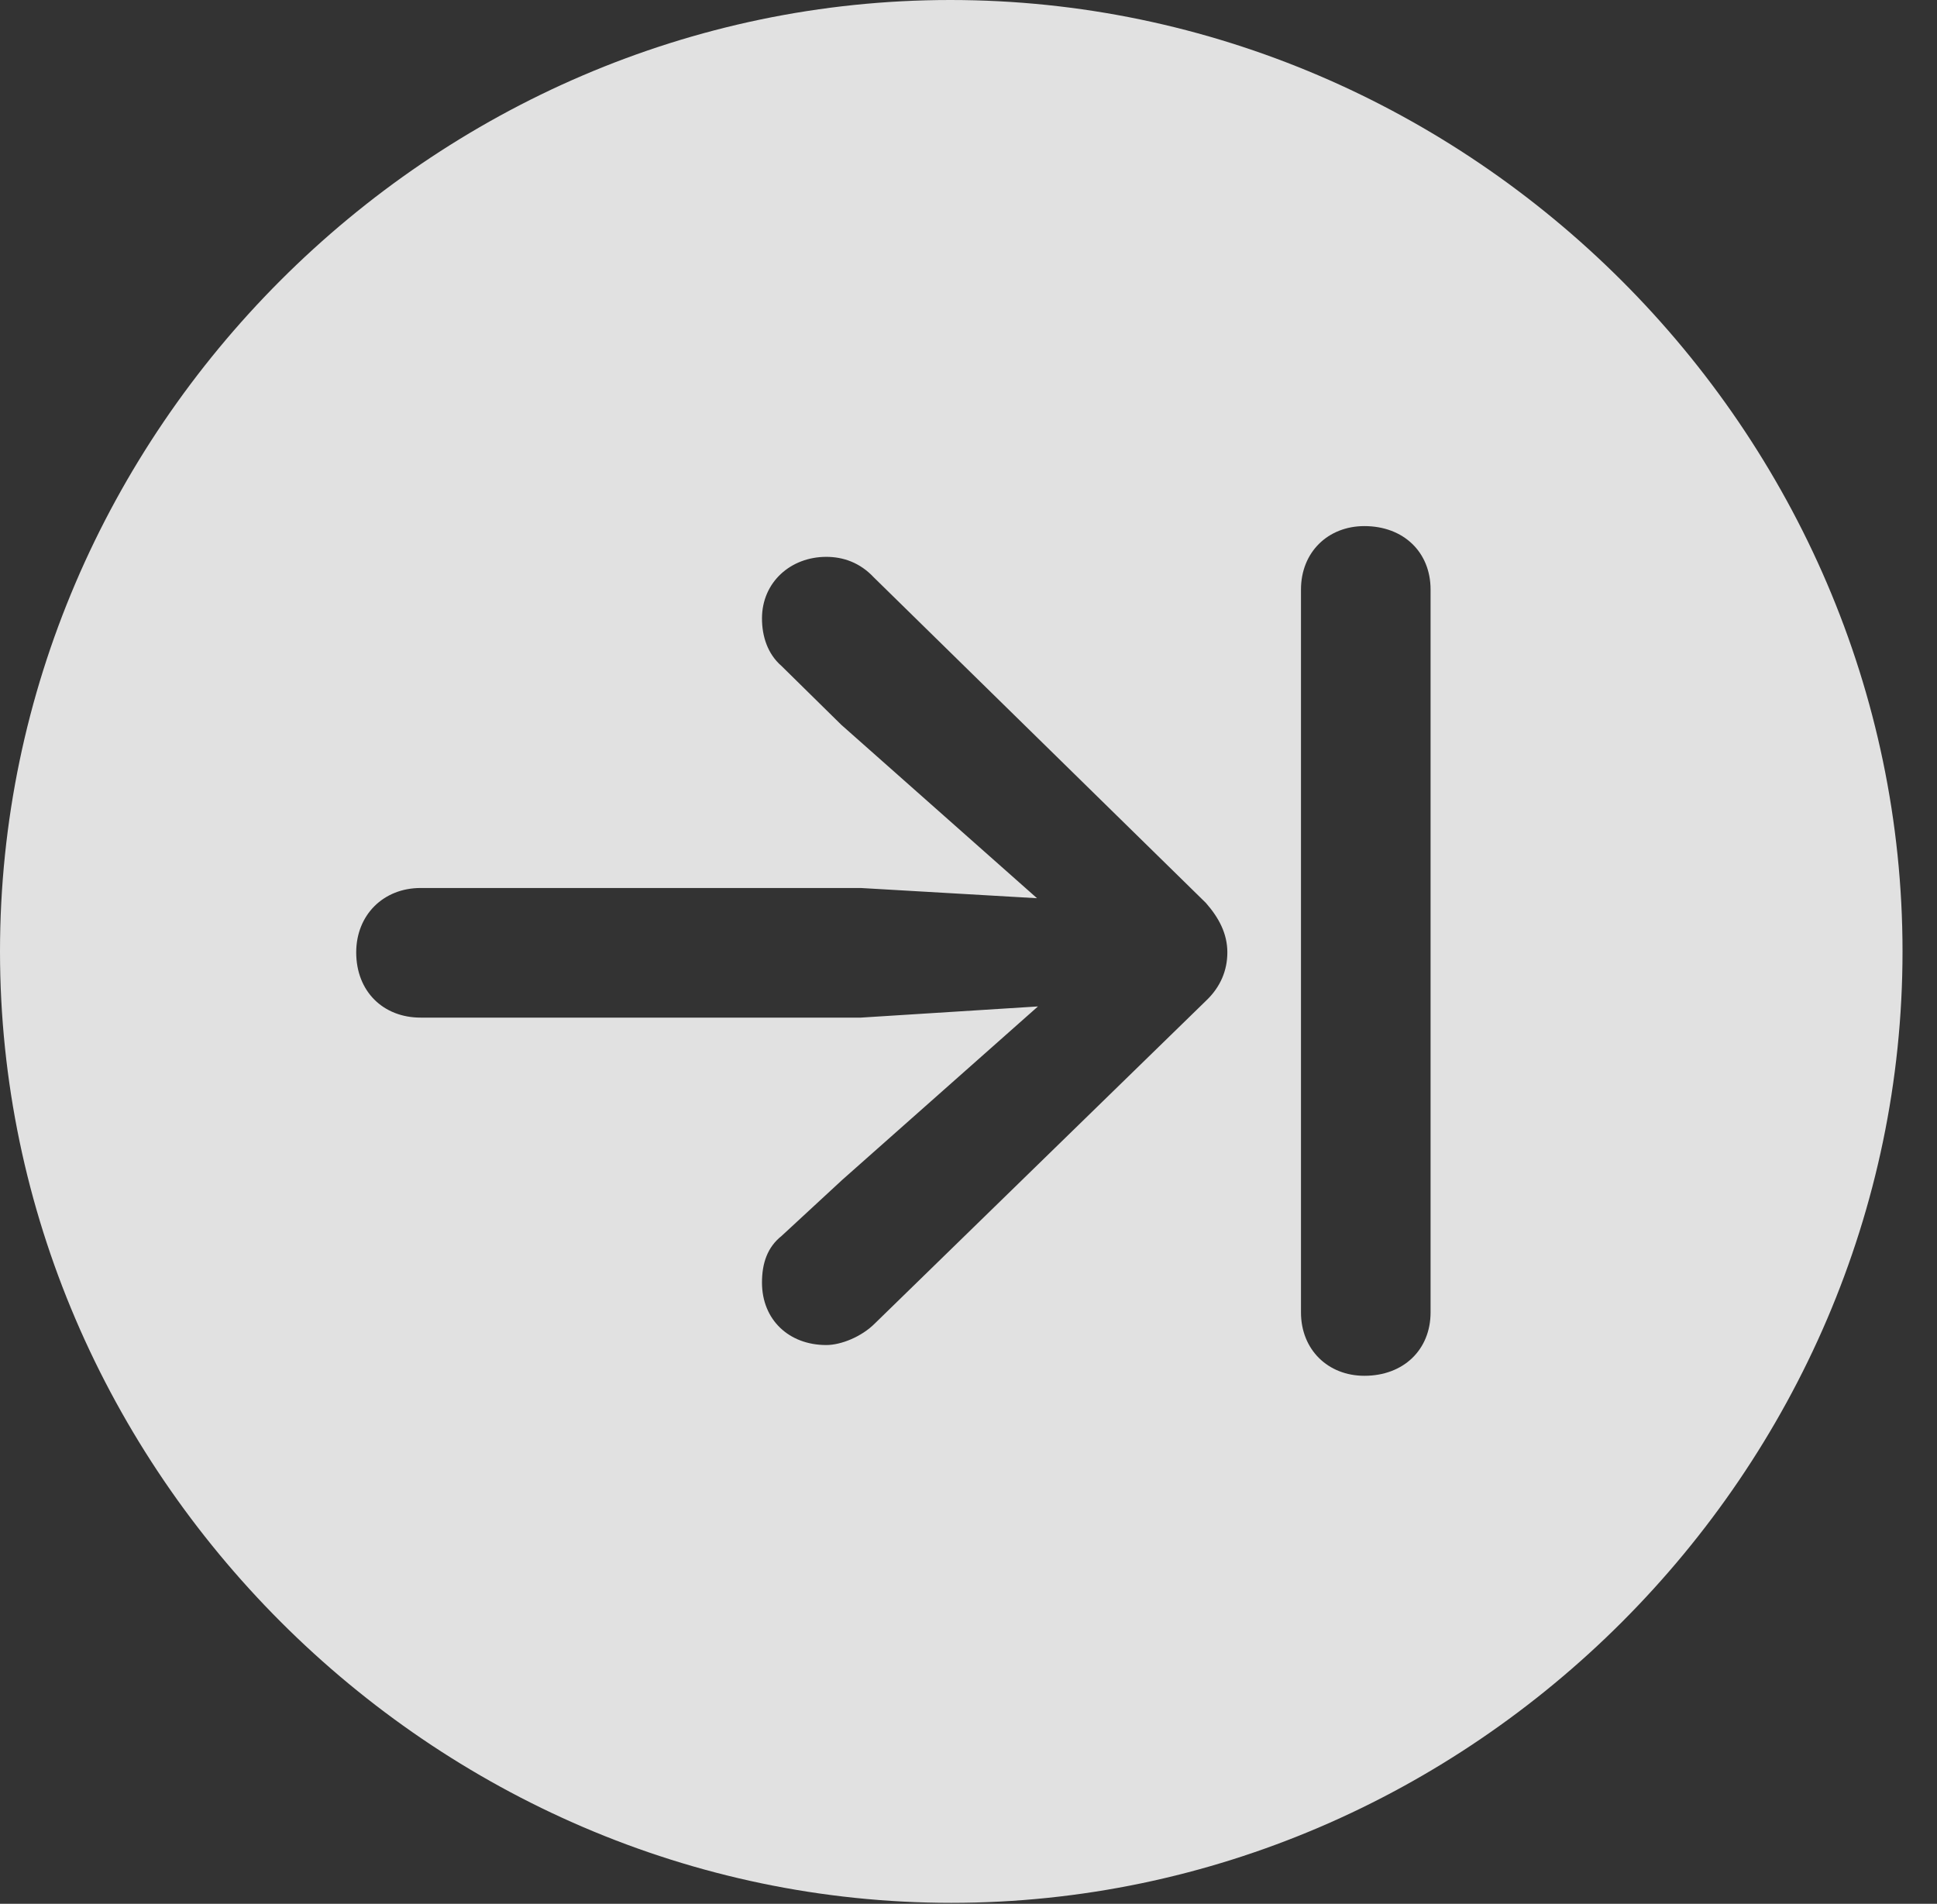 <?xml version="1.0" encoding="UTF-8"?>
<!--Generator: Apple Native CoreSVG 232.5-->
<!DOCTYPE svg
PUBLIC "-//W3C//DTD SVG 1.1//EN"
       "http://www.w3.org/Graphics/SVG/1.1/DTD/svg11.dtd">
<svg version="1.1" xmlns="http://www.w3.org/2000/svg" xmlns:xlink="http://www.w3.org/1999/xlink" width="20.283" height="19.932">
 <rect width="100%" height="100%" fill="#333333" stroke="none"/>
 <g>
  <rect height="19.932" opacity="0" width="20.283" x="0" y="0"/>
  <path d="M19.922 9.961C19.922 15.4 15.41 19.922 9.961 19.922C4.521 19.922 0 15.4 0 9.961C0 4.512 4.512 0 9.951 0C15.4 0 19.922 4.512 19.922 9.961ZM13.623 6.172L13.623 13.74C13.623 14.131 13.906 14.404 14.287 14.404C14.697 14.404 14.98 14.131 14.98 13.74L14.98 6.172C14.98 5.781 14.697 5.508 14.287 5.508C13.906 5.508 13.623 5.781 13.623 6.172ZM7.979 6.475C7.979 6.66 8.037 6.846 8.184 6.973L8.809 7.588L10.859 9.404L9.014 9.297L4.404 9.297C4.014 9.297 3.73 9.58 3.73 9.971C3.73 10.381 4.014 10.654 4.404 10.654L9.014 10.654L10.869 10.537L8.818 12.354L8.184 12.94C8.037 13.057 7.979 13.223 7.979 13.428C7.979 13.818 8.262 14.082 8.652 14.082C8.809 14.082 9.023 13.994 9.16 13.857L12.627 10.479C12.783 10.332 12.852 10.156 12.852 9.971C12.852 9.775 12.764 9.609 12.627 9.453L9.15 6.045C9.004 5.889 8.828 5.83 8.652 5.83C8.281 5.83 7.979 6.094 7.979 6.475Z" fill="#ffffff" fill-opacity="0.85"/>
 </g>
</svg>
